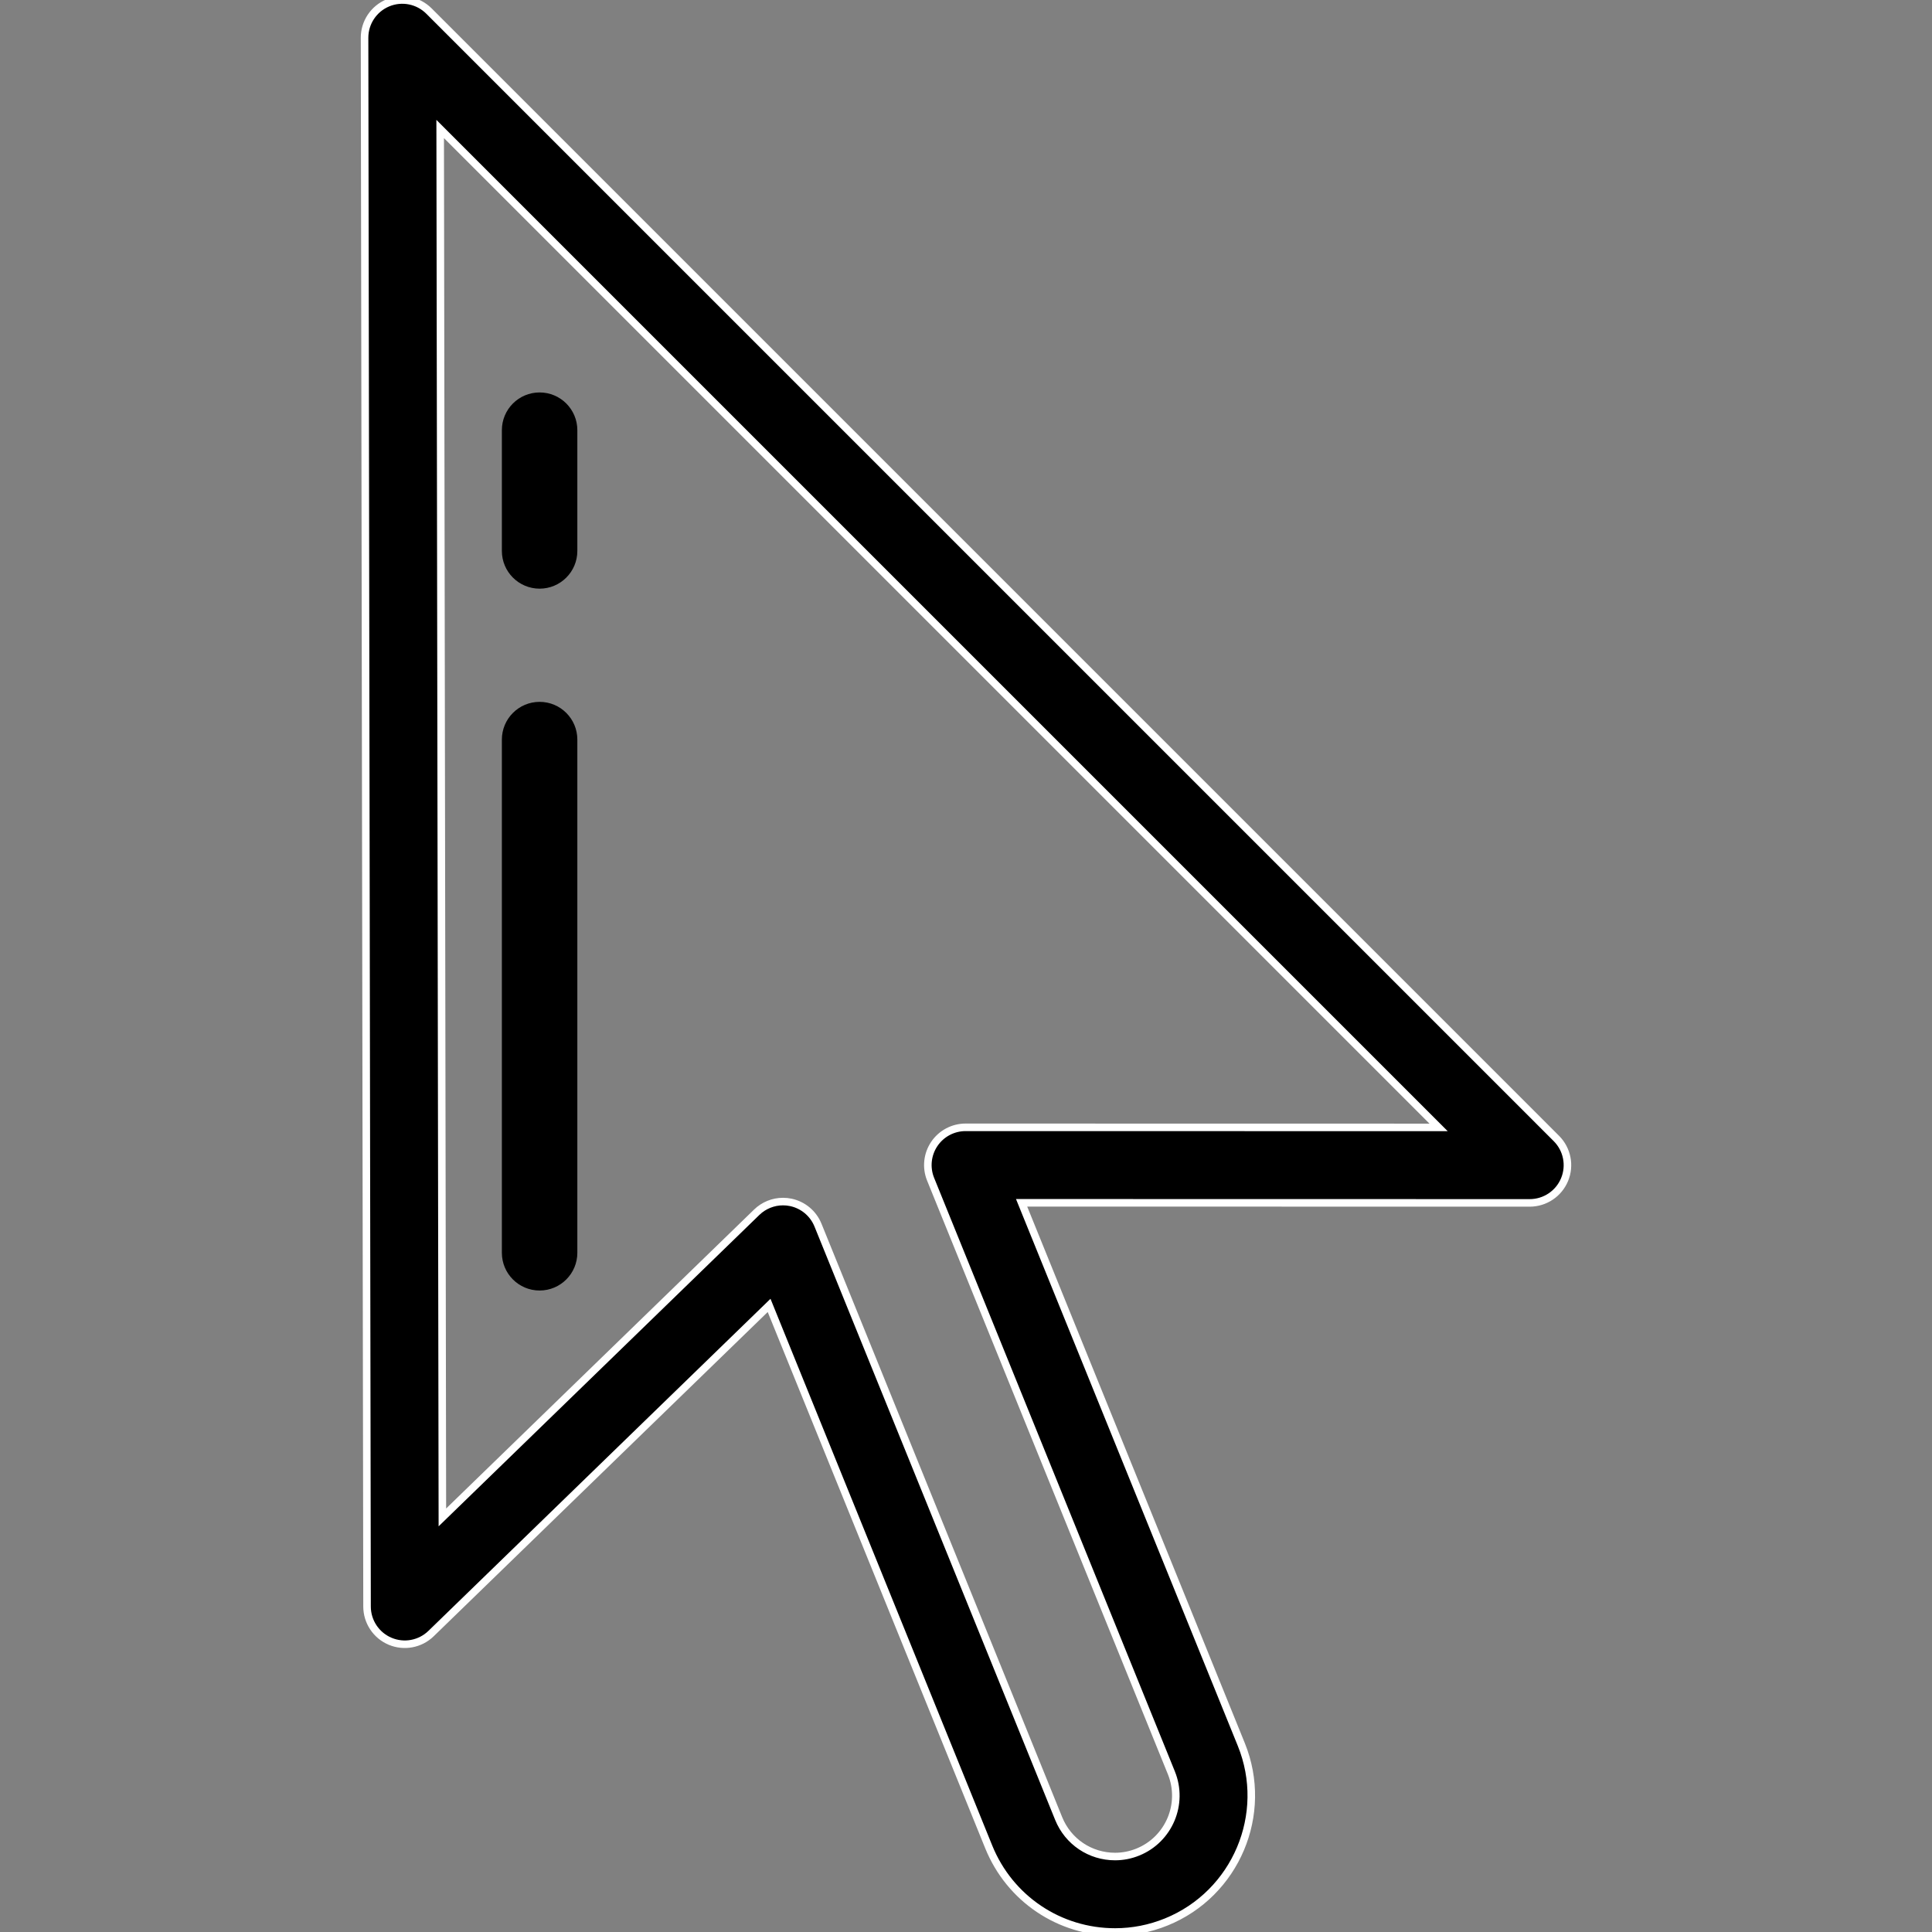 <?xml version="1.0" encoding="iso-8859-1"?>
<!-- Generator: Adobe Illustrator 19.0.0, SVG Export Plug-In . SVG Version: 6.00 Build 0)  -->
<svg version="1.1" id="Layer_1" xmlns="http://www.w3.org/2000/svg" xmlns:xlink="http://www.w3.org/1999/xlink" x="0px" y="0px"
	 viewBox="0 0 512.001 512.001" style="enable-background:new 0 0 512.001 512.001;" xml:space="preserve">
<rect x="0" y="0" width="512.001" height="512.001" fill="#808080" stroke="none"/>
<g>
	<path style="stroke: #FFFFFF; stroke-width: 2;" d="M412.462,301.71L113.682,2.93c-2.863-2.863-7.168-3.718-10.905-2.165c-3.738,1.551-6.172,5.204-6.166,9.251l0.66,415.74
		c0.006,4.015,2.413,7.637,6.112,9.198c3.697,1.559,7.972,0.758,10.853-2.039l89.585-86.969l58.205,143.508
		c5.556,13.696,18.696,22.547,33.475,22.547c4.657,0,9.221-0.893,13.565-2.656c18.453-7.485,27.377-28.587,19.892-47.04
		l-58.223-143.549l134.654,0.025c0.001,0,0.001,0,0.002,0c4.044,0,7.69-2.436,9.238-6.172
		C416.177,308.872,415.322,304.57,412.462,301.71z M255.889,298.753c-0.001,0-0.001,0-0.002,0c-3.326,0-6.435,1.654-8.293,4.413
		c-1.859,2.76-2.223,6.263-0.973,9.346l63.805,157.311c3.339,8.234-0.643,17.65-8.876,20.989c-1.945,0.789-3.98,1.189-6.048,1.189
		c-6.597,0-12.462-3.951-14.942-10.065l-63.786-157.265c-1.25-3.083-3.952-5.342-7.207-6.027c-0.685-0.144-1.375-0.214-2.06-0.214
		c-2.574,0-5.08,0.995-6.966,2.826l-83.309,80.876l-0.583-367.95l264.595,264.594L255.889,298.753z"/>
	<path d="M143.001,156.001c5.523,0,10-4.477,10-10v-32c0-5.523-4.477-10-10-10s-10,4.477-10,10v32
		C133.001,151.524,137.478,156.001,143.001,156.001z"/>
	<path d="M143.001,342.001c5.523,0,10-4.477,10-10v-136c0-5.523-4.477-10-10-10s-10,4.477-10,10v136
		C133.001,337.524,137.478,342.001,143.001,342.001z"/>
</g>
</svg>
